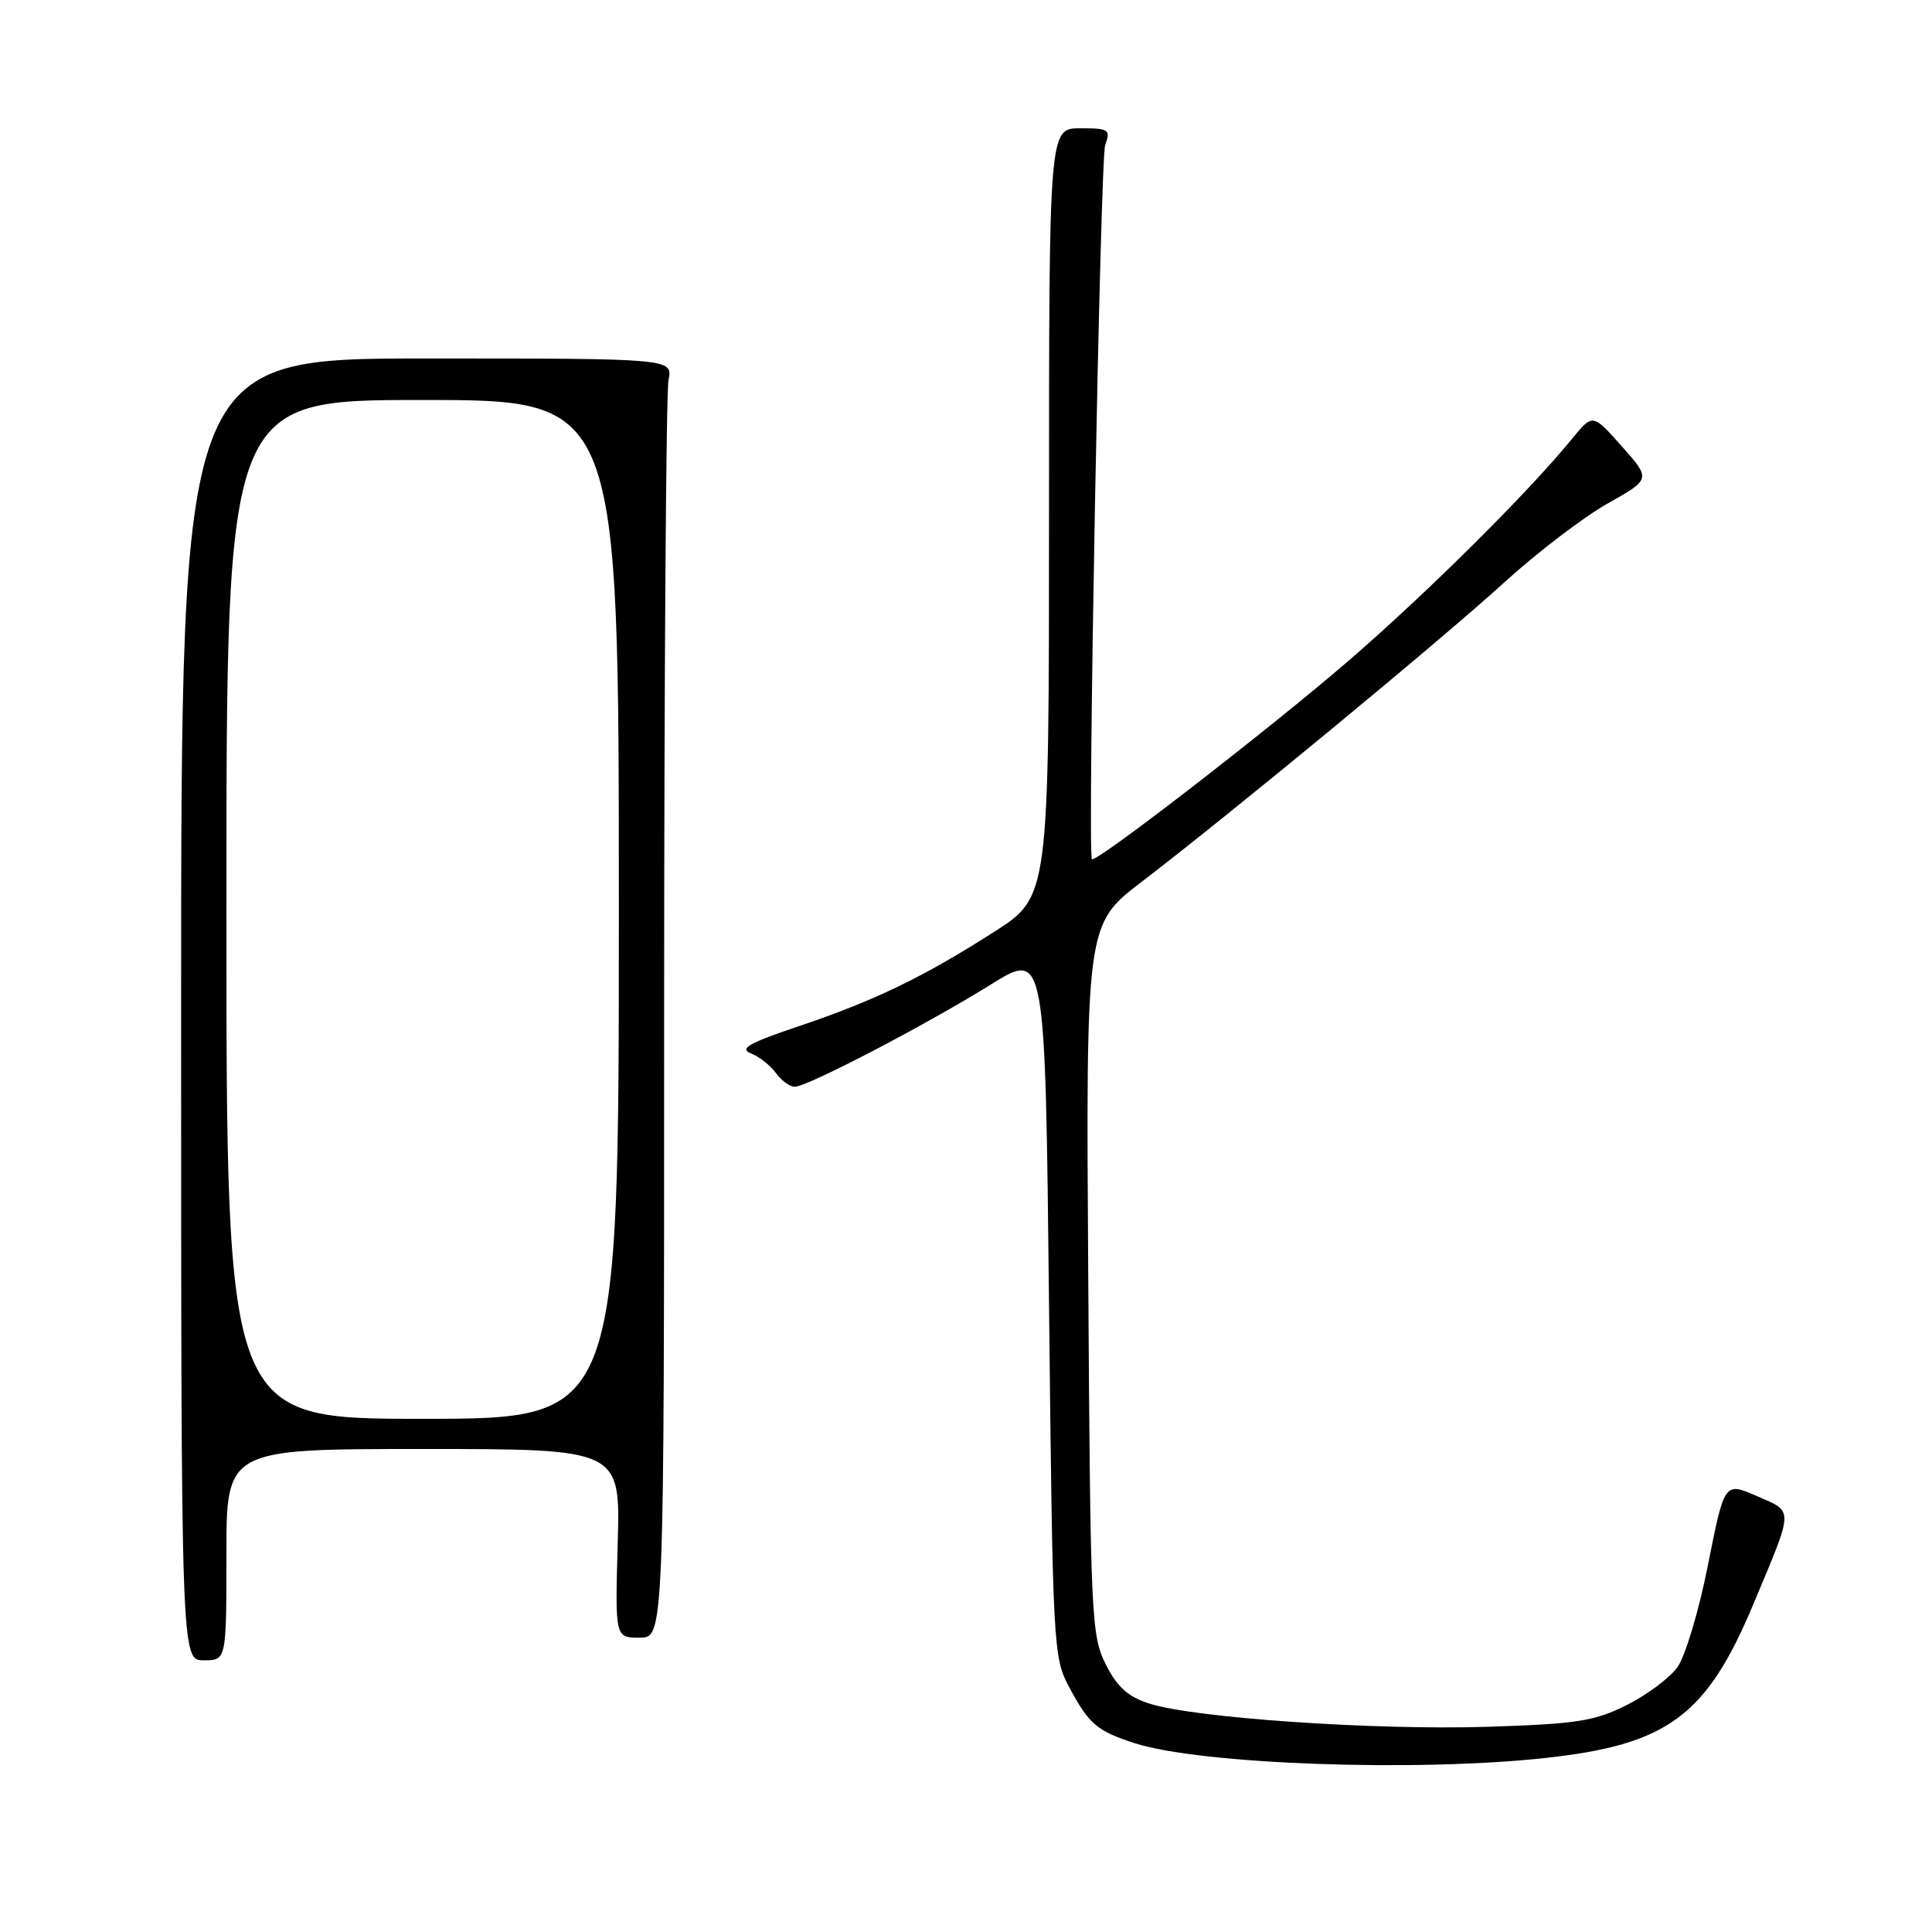 <?xml version="1.0" encoding="UTF-8" standalone="no"?>
<!DOCTYPE svg PUBLIC "-//W3C//DTD SVG 1.1//EN" "http://www.w3.org/Graphics/SVG/1.1/DTD/svg11.dtd" >
<svg xmlns="http://www.w3.org/2000/svg" xmlns:xlink="http://www.w3.org/1999/xlink" version="1.1" viewBox="0 0 256 256">
 <g >
 <path fill="currentColor"
d=" M 204.79 232.94 C 220.99 231.17 226.14 227.36 232.34 212.53 C 237.74 199.64 237.72 200.39 232.80 198.24 C 228.50 196.36 228.50 196.36 226.32 207.34 C 225.13 213.39 223.30 219.49 222.27 220.91 C 221.24 222.34 218.21 224.60 215.53 225.94 C 211.27 228.07 208.96 228.43 197.08 228.81 C 182.10 229.28 158.10 227.63 152.25 225.72 C 149.44 224.81 148.00 223.50 146.50 220.50 C 144.60 216.70 144.48 214.17 144.20 169.50 C 143.89 122.50 143.89 122.50 151.27 116.85 C 163.32 107.62 190.91 84.84 199.35 77.15 C 203.67 73.22 209.81 68.53 212.98 66.74 C 218.76 63.49 218.76 63.49 214.90 59.14 C 211.04 54.79 211.04 54.79 208.30 58.15 C 202.45 65.31 189.02 78.64 178.65 87.59 C 168.05 96.73 145.03 114.52 144.68 113.84 C 144.08 112.69 145.79 21.08 146.44 19.25 C 147.18 17.15 146.96 17.00 143.12 17.00 C 139.00 17.00 139.00 17.00 139.00 67.91 C 139.00 118.82 139.00 118.82 131.75 123.46 C 122.32 129.49 115.93 132.58 105.78 136.00 C 99.23 138.21 97.92 138.95 99.50 139.58 C 100.60 140.01 102.09 141.19 102.81 142.18 C 103.53 143.18 104.65 144.00 105.31 144.00 C 106.98 144.00 122.66 135.82 131.28 130.46 C 138.50 125.97 138.50 125.97 139.00 172.73 C 139.49 218.37 139.55 219.60 141.68 223.57 C 144.30 228.47 145.36 229.37 150.35 230.98 C 159.07 233.79 187.59 234.82 204.79 232.94 Z  M 30.00 206.00 C 30.00 192.00 30.00 192.00 56.10 192.00 C 82.21 192.00 82.21 192.00 81.85 204.50 C 81.50 217.00 81.50 217.00 84.75 217.00 C 88.00 217.00 88.00 217.00 88.00 135.13 C 88.00 90.09 88.26 51.96 88.58 50.38 C 89.15 47.50 89.15 47.50 56.58 47.50 C 24.00 47.50 24.00 47.50 24.00 133.75 C 24.00 220.00 24.00 220.00 27.00 220.00 C 30.00 220.00 30.00 220.00 30.00 206.00 Z  M 30.00 120.50 C 30.00 53.00 30.00 53.00 56.00 53.00 C 82.00 53.00 82.00 53.00 82.00 120.50 C 82.00 188.00 82.00 188.00 56.00 188.00 C 30.00 188.00 30.00 188.00 30.00 120.50 Z "/>
</g>
</svg>